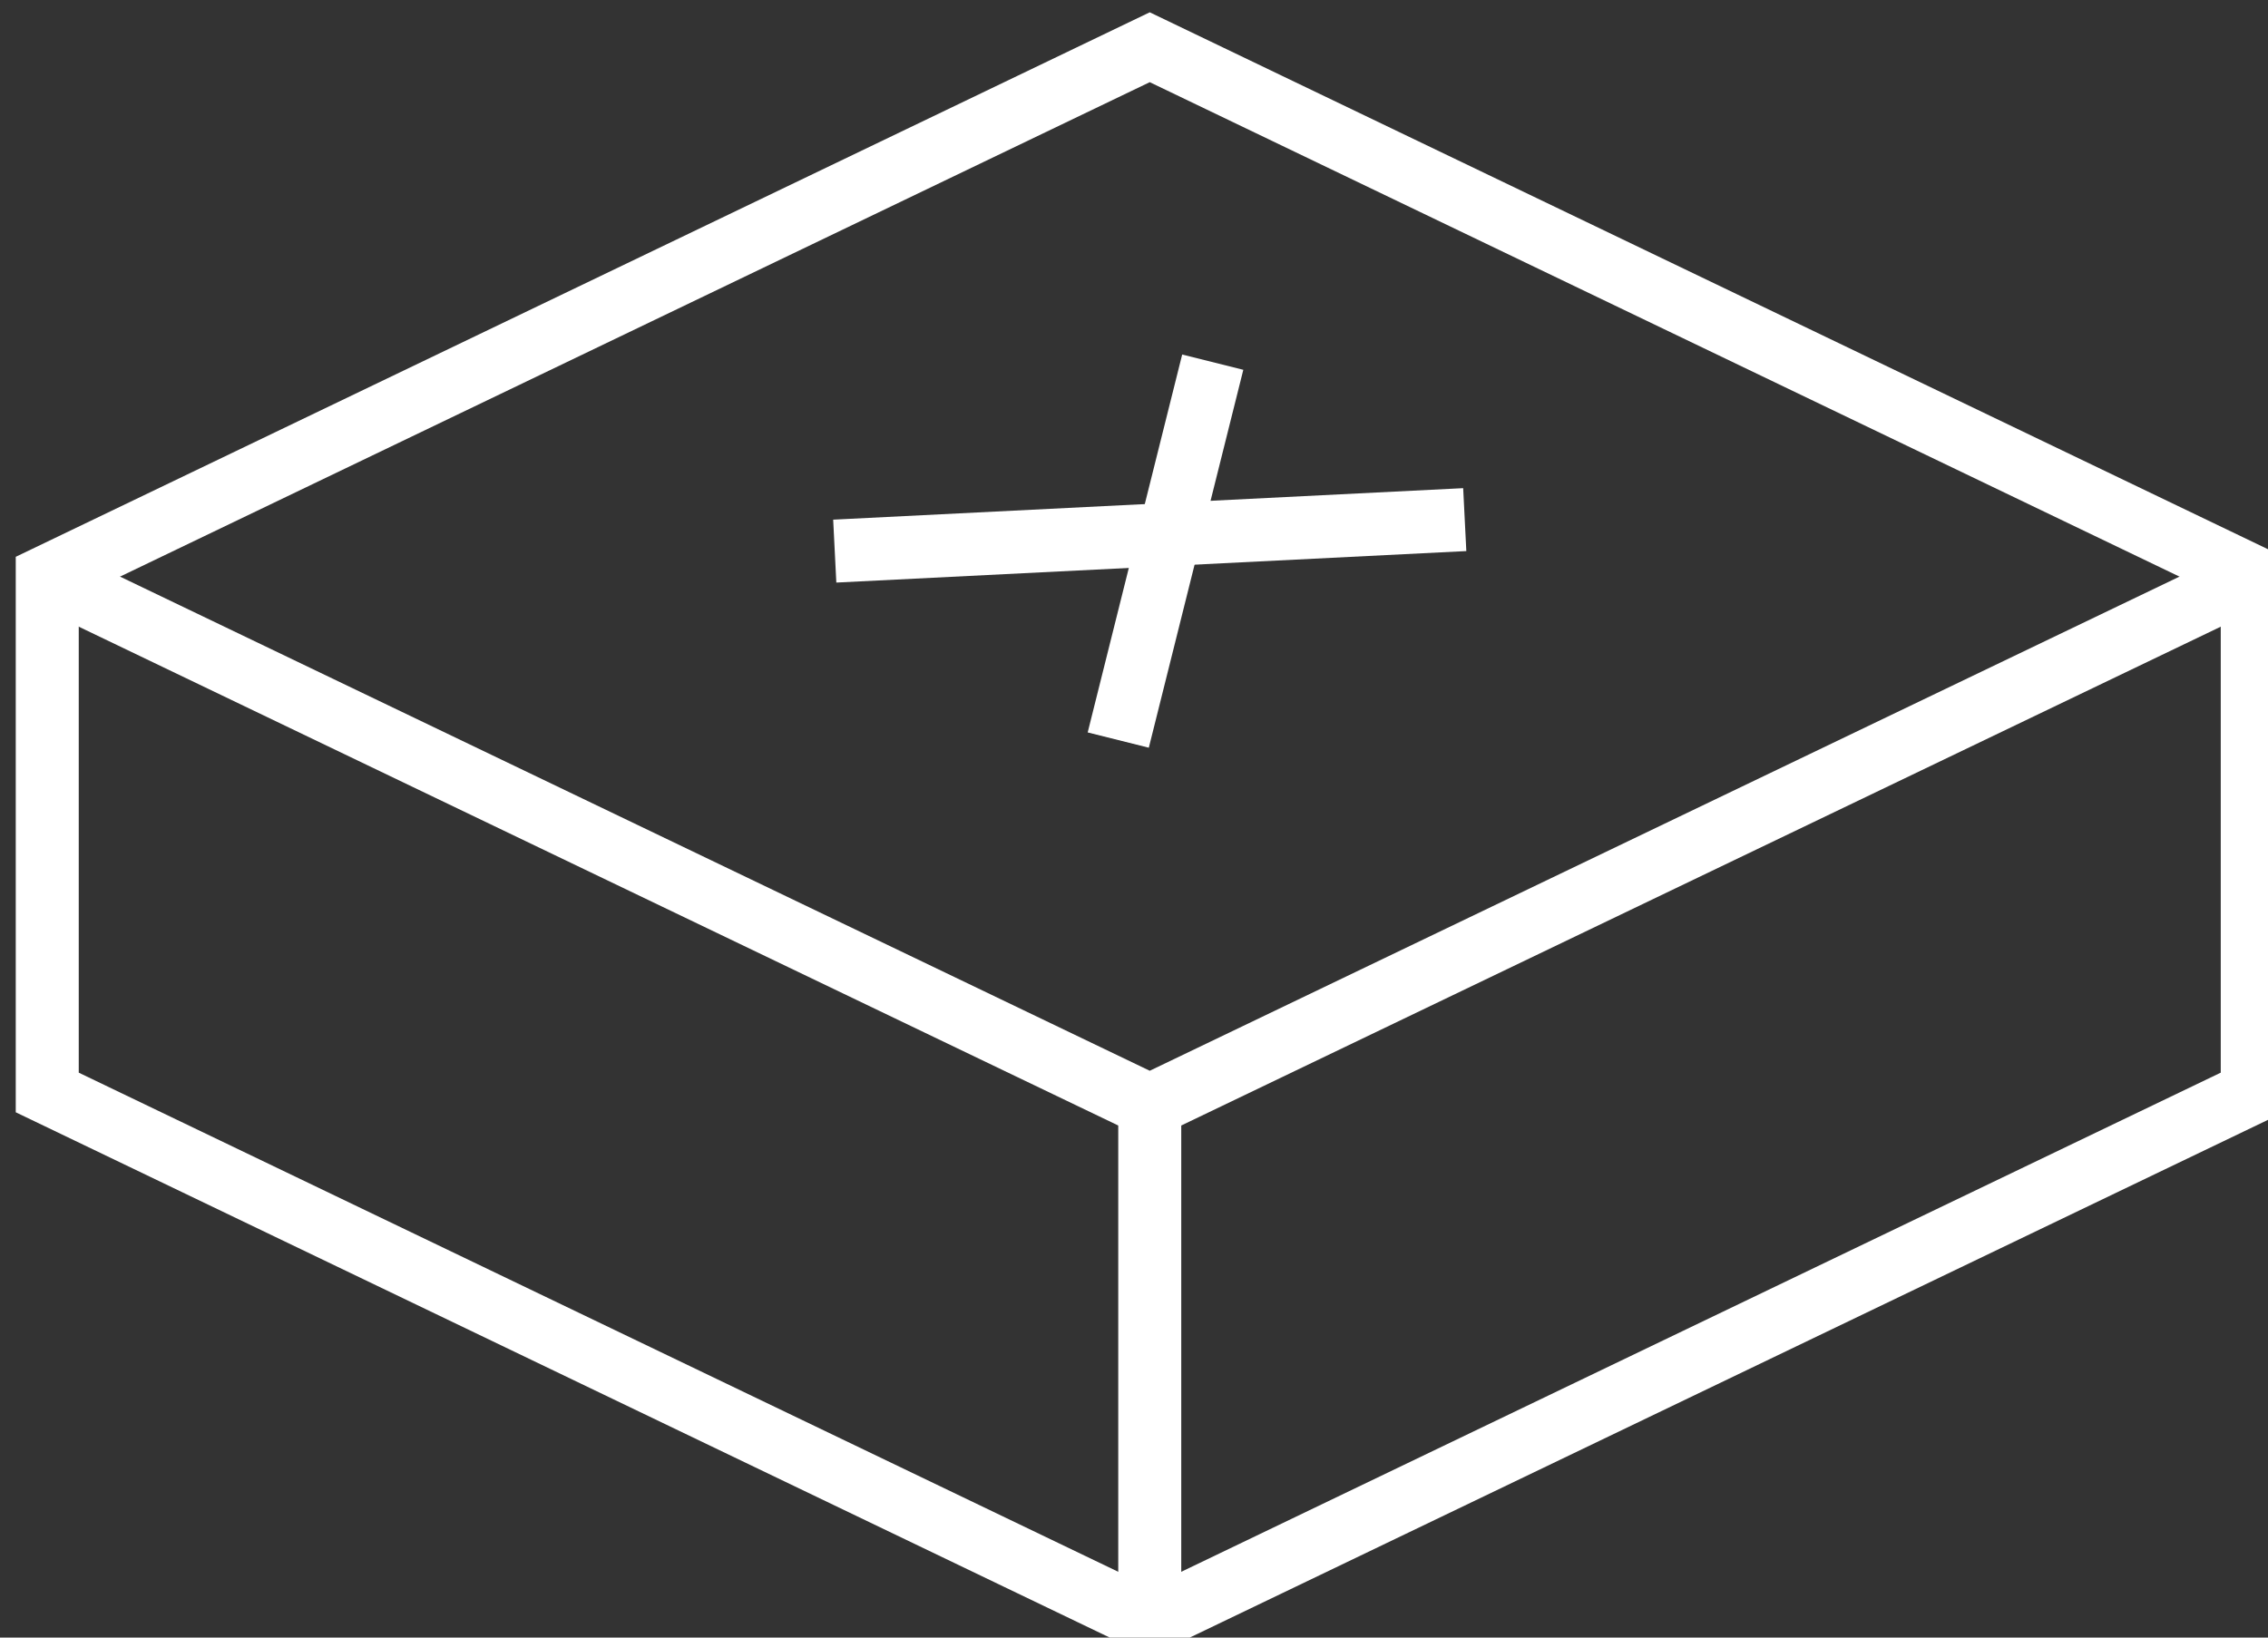 <?xml version="1.0" encoding="UTF-8"?>
<!DOCTYPE svg PUBLIC "-//W3C//DTD SVG 1.1//EN" "http://www.w3.org/Graphics/SVG/1.1/DTD/svg11.dtd">
<svg xmlns="http://www.w3.org/2000/svg" style="background: transparent; background-color: transparent; color-scheme: dark;" xmlns:xlink="http://www.w3.org/1999/xlink" version="1.1" width="72px" height="52px" viewBox="-0.5 -0.5 72 52"><rect x="-0.5" y="-0.5" width="72" height="52" fill="#333333" stroke="none"/><defs/><g><g data-cell-id="0"><g data-cell-id="1"><g data-cell-id="tCodDZEMrReqAAFsRu44-1"><g/><g data-cell-id="tCodDZEMrReqAAFsRu44-2"><g><path d="M 36 1 L 71 17.81 L 71 34.19 L 36 51 L 1 34.19 L 1 17.81 Z" fill="none" stroke="#000000" stroke-width="2" stroke-miterlimit="10" pointer-events="all" style="stroke: rgb(255, 255, 255);"/><path d="M 1 17.81 L 36 34.61 L 71 17.81 M 36 34.61 L 36 51" fill="none" stroke="#000000" stroke-width="2" stroke-miterlimit="10" pointer-events="all" style="stroke: rgb(255, 255, 255);"/></g></g><g data-cell-id="tCodDZEMrReqAAFsRu44-3"><g><path d="M 46 16 L 26 17" fill="none" stroke="#000000" stroke-width="2" stroke-miterlimit="10" pointer-events="stroke" style="stroke: rgb(255, 255, 255);"/></g></g><g data-cell-id="tCodDZEMrReqAAFsRu44-4"><g><path d="M 38 11 L 35 23" fill="none" stroke="#000000" stroke-width="2" stroke-miterlimit="10" pointer-events="stroke" style="stroke: rgb(255, 255, 255);"/></g></g></g></g></g></g></svg>